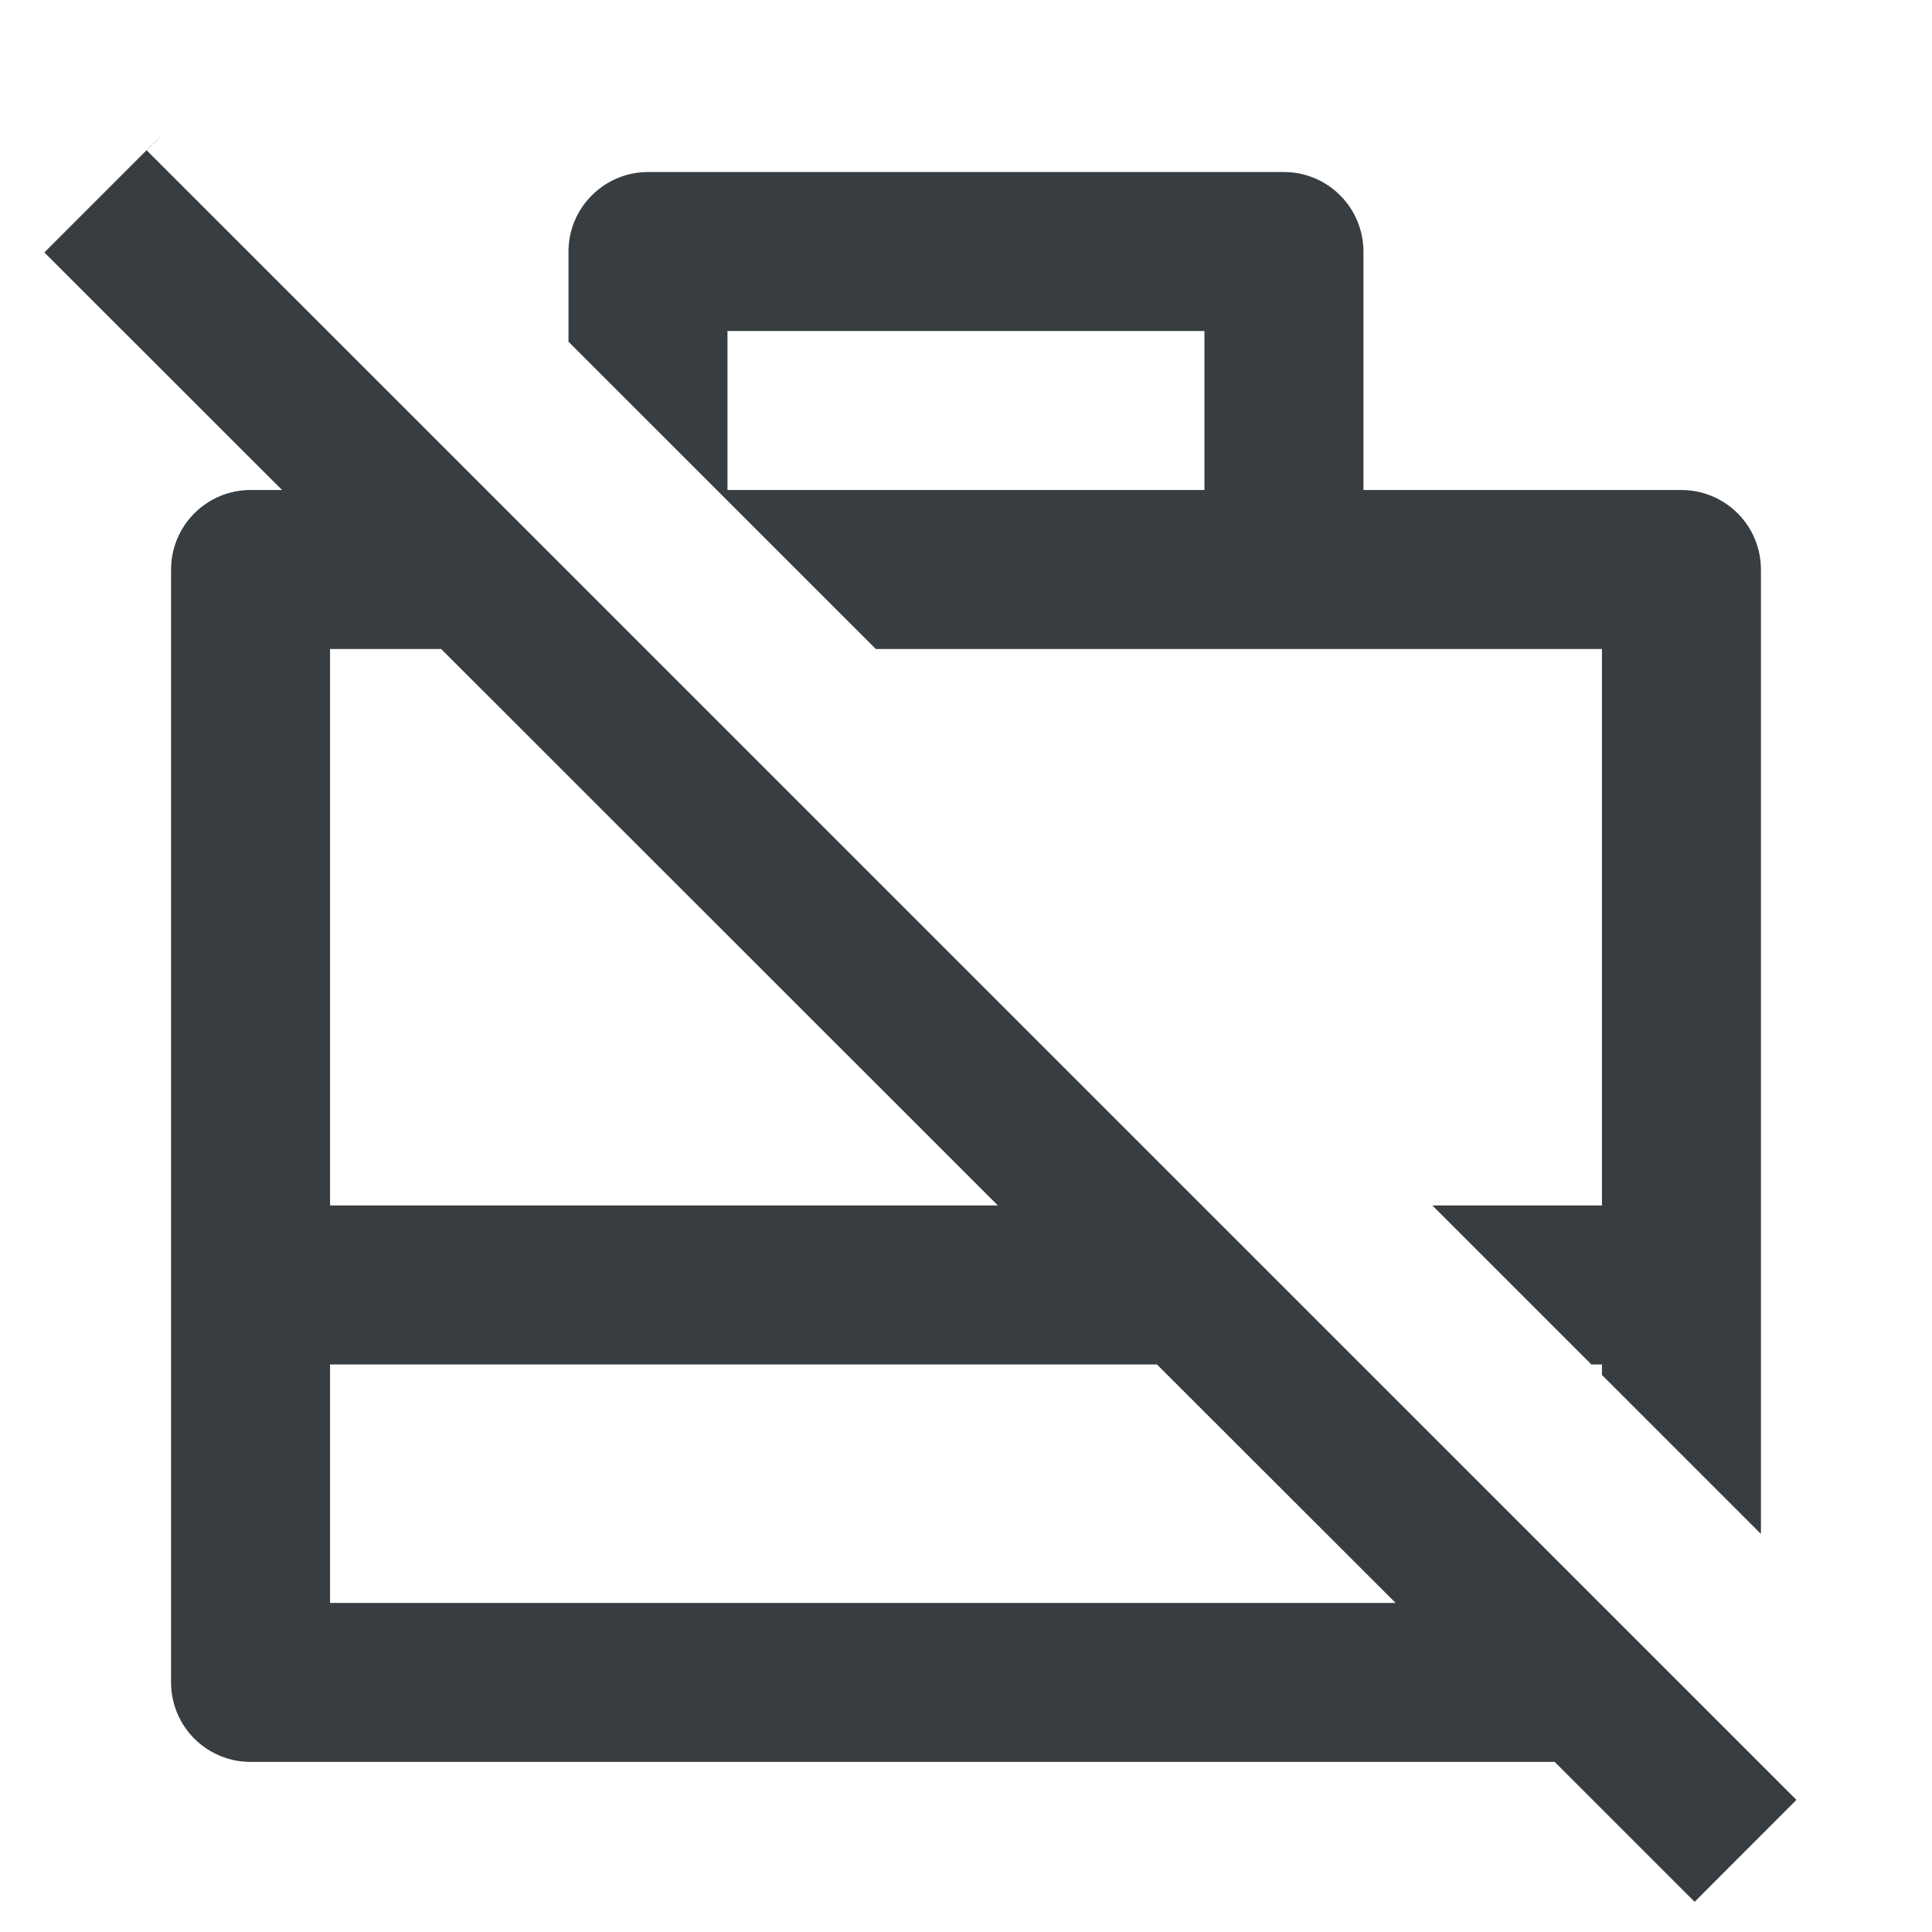 <svg width="24" height="24" viewBox="0 0 24 24" fill="none" xmlns="http://www.w3.org/2000/svg">
<g clip-path="url(#clip0_903_21402)">
<path fill-rule="evenodd" clip-rule="evenodd" d="M21.875 19.055V7.075C21.875 6.813 21.771 6.562 21.586 6.377C21.4 6.191 21.149 6.087 20.887 6.087H16.937V3.125C16.937 2.863 16.833 2.612 16.648 2.427C16.463 2.241 16.212 2.137 15.95 2.137H8.05C7.788 2.137 7.537 2.241 7.352 2.427C7.166 2.612 7.062 2.863 7.062 3.125V4.245L10.88 8.062H19.9V14.975H17.794L19.769 16.95H19.9V17.08L21.875 19.055ZM1.983 1.706L1.822 1.867L22.316 22.359L21.051 23.625L19.313 21.887H3.112C2.85 21.887 2.599 21.783 2.414 21.598C2.229 21.413 2.125 21.162 2.125 20.9V7.075C2.125 6.813 2.229 6.562 2.414 6.377C2.599 6.191 2.85 6.087 3.112 6.087H3.504L0.551 3.136L1.982 1.705L1.983 1.706ZM17.337 19.912L14.372 16.95H4.1V19.912H17.337ZM12.396 14.975L5.48 8.062H4.1V14.975H12.396ZM9.037 4.112V6.087H14.962V4.112H9.037Z" fill="#373D40"/>
</g>
<defs>
<clipPath id="clip0_903_21402">
<rect width="24" height="24" fill="white"/>
</clipPath>
</defs>
</svg>
